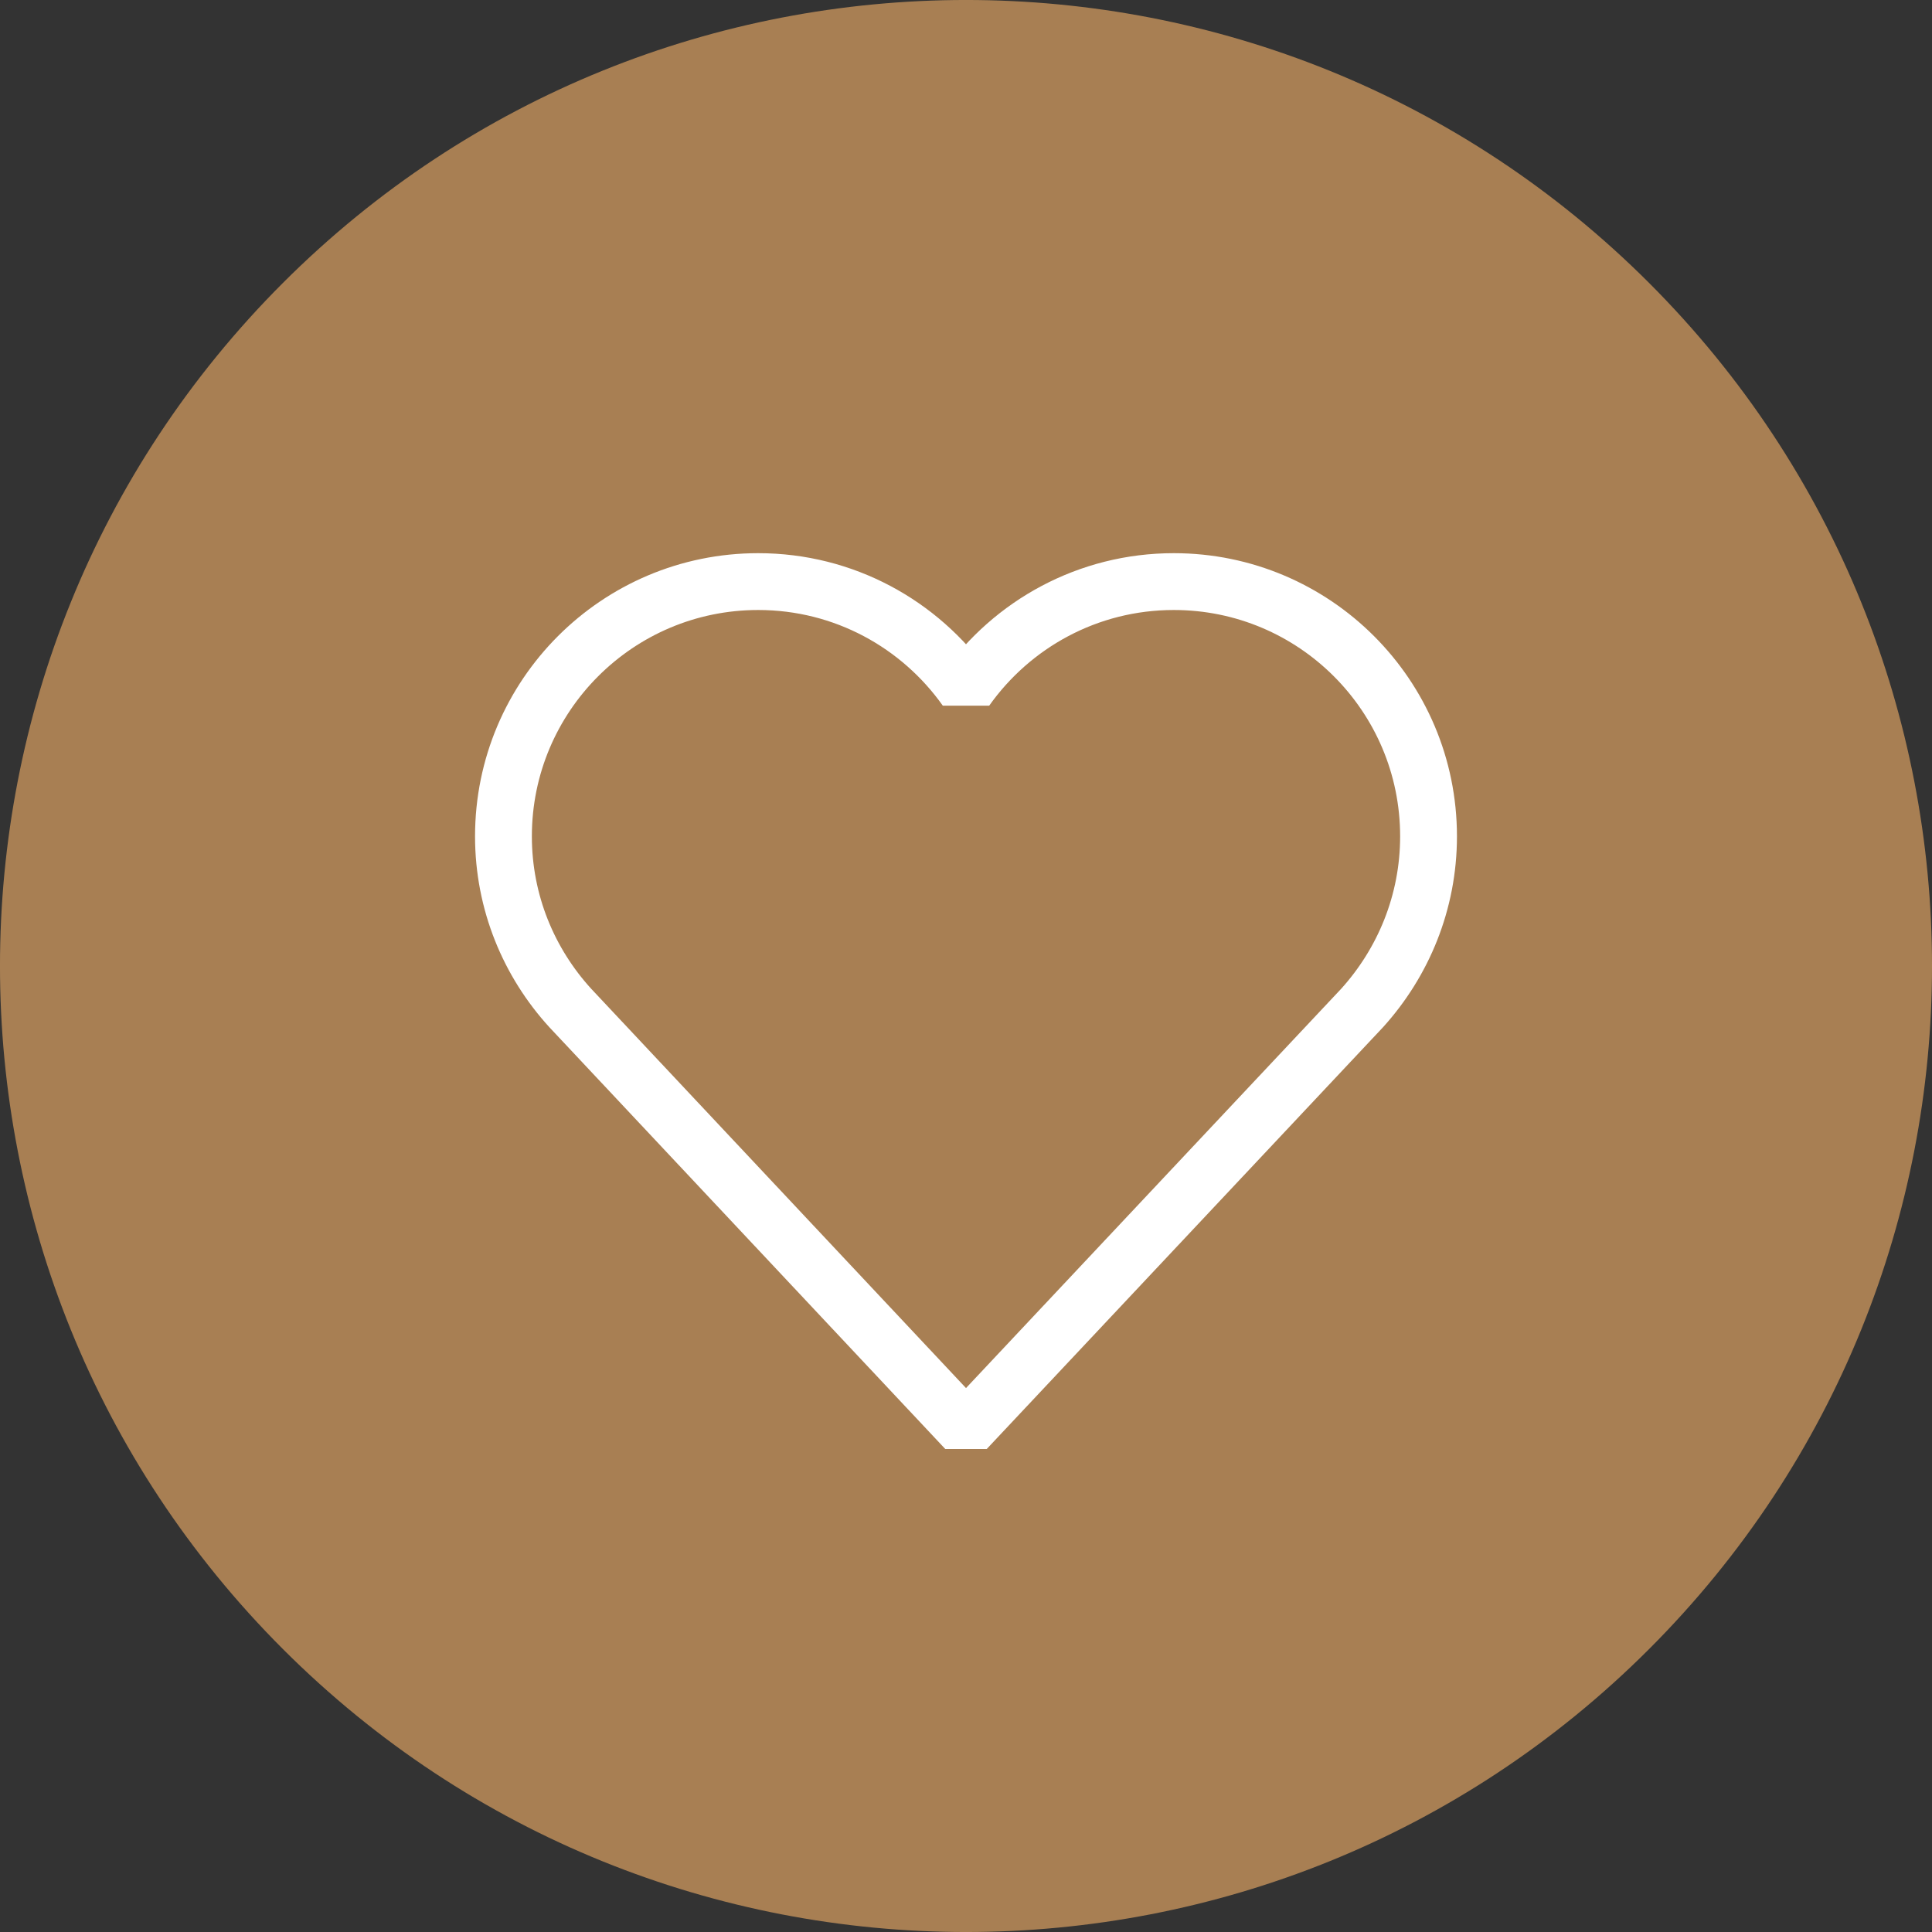 <?xml version="1.0" encoding="UTF-8"?>
<svg width="34px" height="34px" viewBox="0 0 34 34" version="1.1" xmlns="http://www.w3.org/2000/svg" xmlns:xlink="http://www.w3.org/1999/xlink">
    <rect x="0" y="0" width="34" height="34" fill="#333333" stroke="none"/>
    <!-- Generator: Sketch 43.1 (39012) - http://www.bohemiancoding.com/sketch -->
    <title>Page 1</title>
    <desc>Created with Sketch.</desc>
    <defs></defs>
    <g id="Welcome" stroke="none" stroke-width="1" fill="none" fill-rule="evenodd">
        <g id="project-" transform="translate(-411, -921)">
            <g id="Page-1" transform="translate(411, 921)">
                <g id="Group-3" fill="#A87F53">
                    <path d="M29.021,4.979 C35.66,11.618 35.66,22.382 29.021,29.021 C22.382,35.66 11.618,35.66 4.979,29.021 C-1.66,22.382 -1.66,11.618 4.979,4.979 C11.618,-1.66 22.382,-1.66 29.021,4.979" id="Fill-1"></path>
                </g>
                <path d="M25.14,14.718 C25.14,12.242 23.133,10.235 20.657,10.235 C19.146,10.235 17.812,10.984 17,12.13 C16.188,10.984 14.854,10.235 13.343,10.235 C10.867,10.235 8.86,12.242 8.86,14.718 C8.86,15.883 9.308,16.941 10.035,17.738 L17,25.158 L23.97,17.74 C24.693,16.941 25.14,15.883 25.14,14.718 Z" id="Stroke-4" stroke="#FFFFFF" stroke-linejoin="bevel"></path>
            </g>
        </g>
    </g>
</svg>